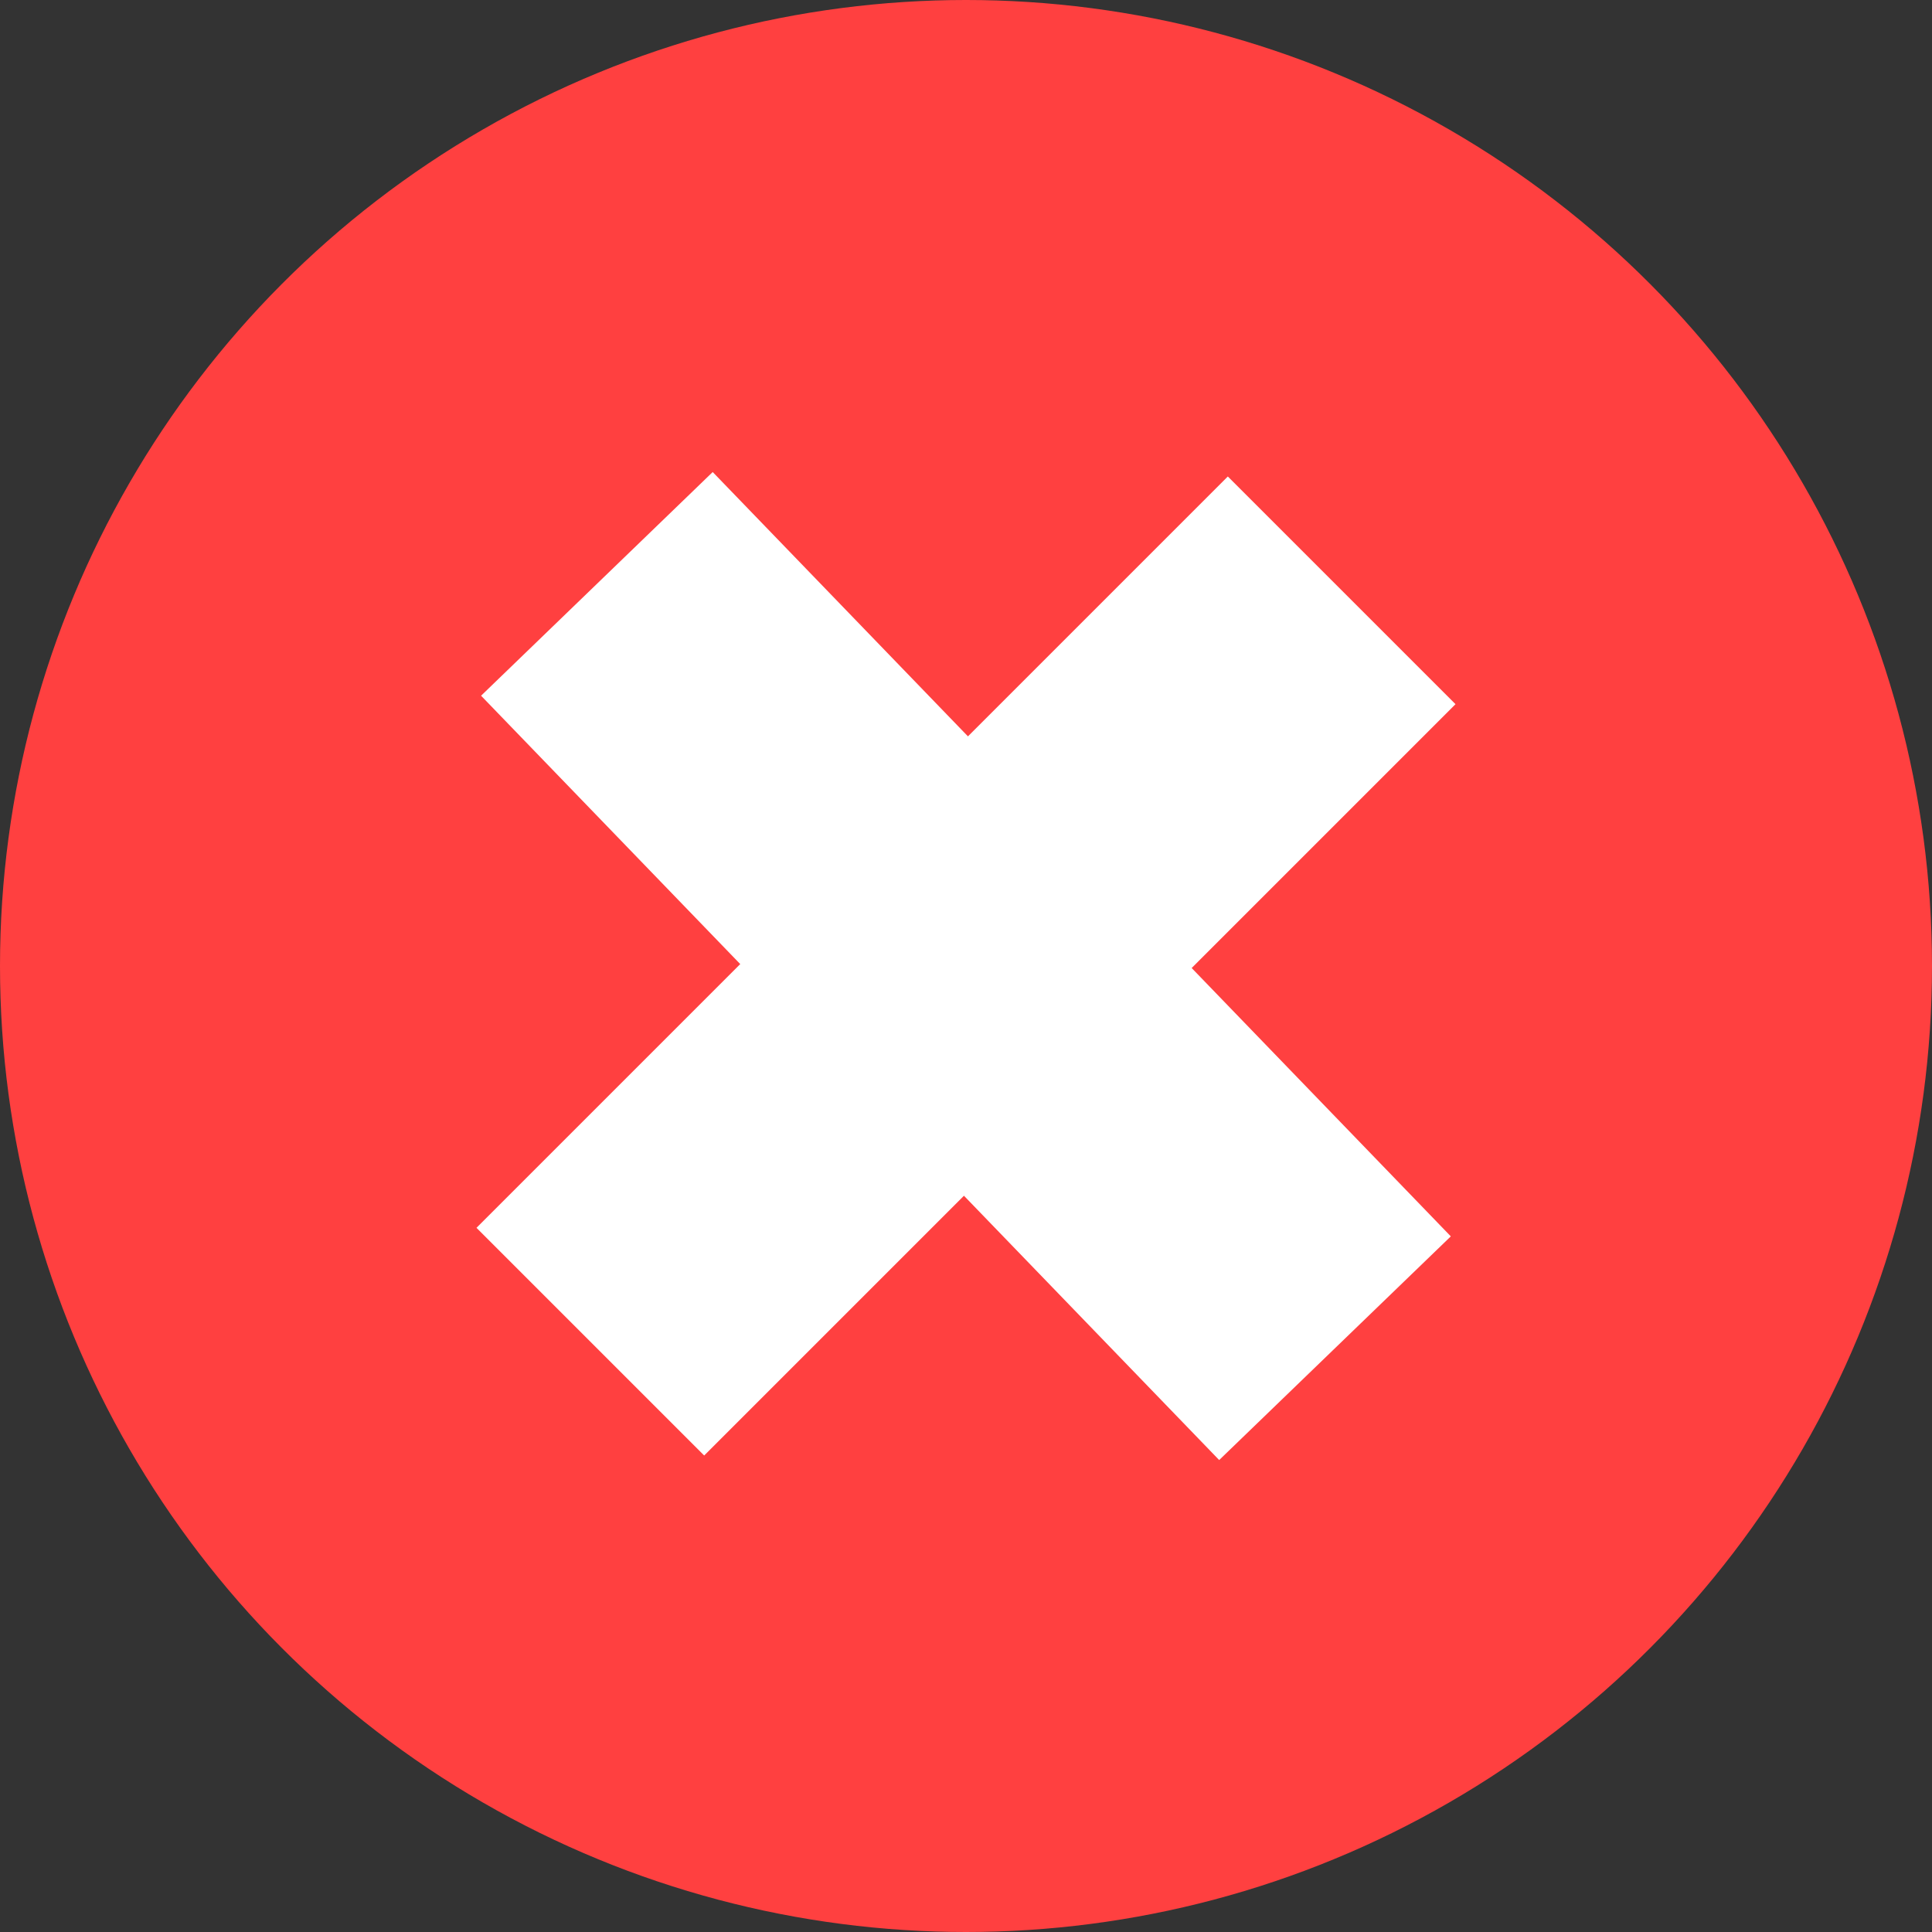 <svg xmlns="http://www.w3.org/2000/svg" width="18" height="18" viewBox="0 0 18 18">
  <rect x="0" y="0" width="18" height="18" fill="#333333" stroke="none"/>
  <g id="Group_411" data-name="Group 411" transform="translate(-1219 -200)">
    <circle id="Ellipse_235" data-name="Ellipse 235" cx="9" cy="9" r="9" transform="translate(1219 200)" fill="#ff4040"/>
    <line id="Line_45" data-name="Line 45" x1="7" y2="7" transform="translate(1224.5 205.5)" fill="none" stroke="#fff" stroke-width="3"/>
    <line id="Line_46" data-name="Line 46" x1="7" y2="7" transform="translate(1231.56 205.562) rotate(91)" fill="none" stroke="#fff" stroke-width="3"/>
  </g>
</svg>
